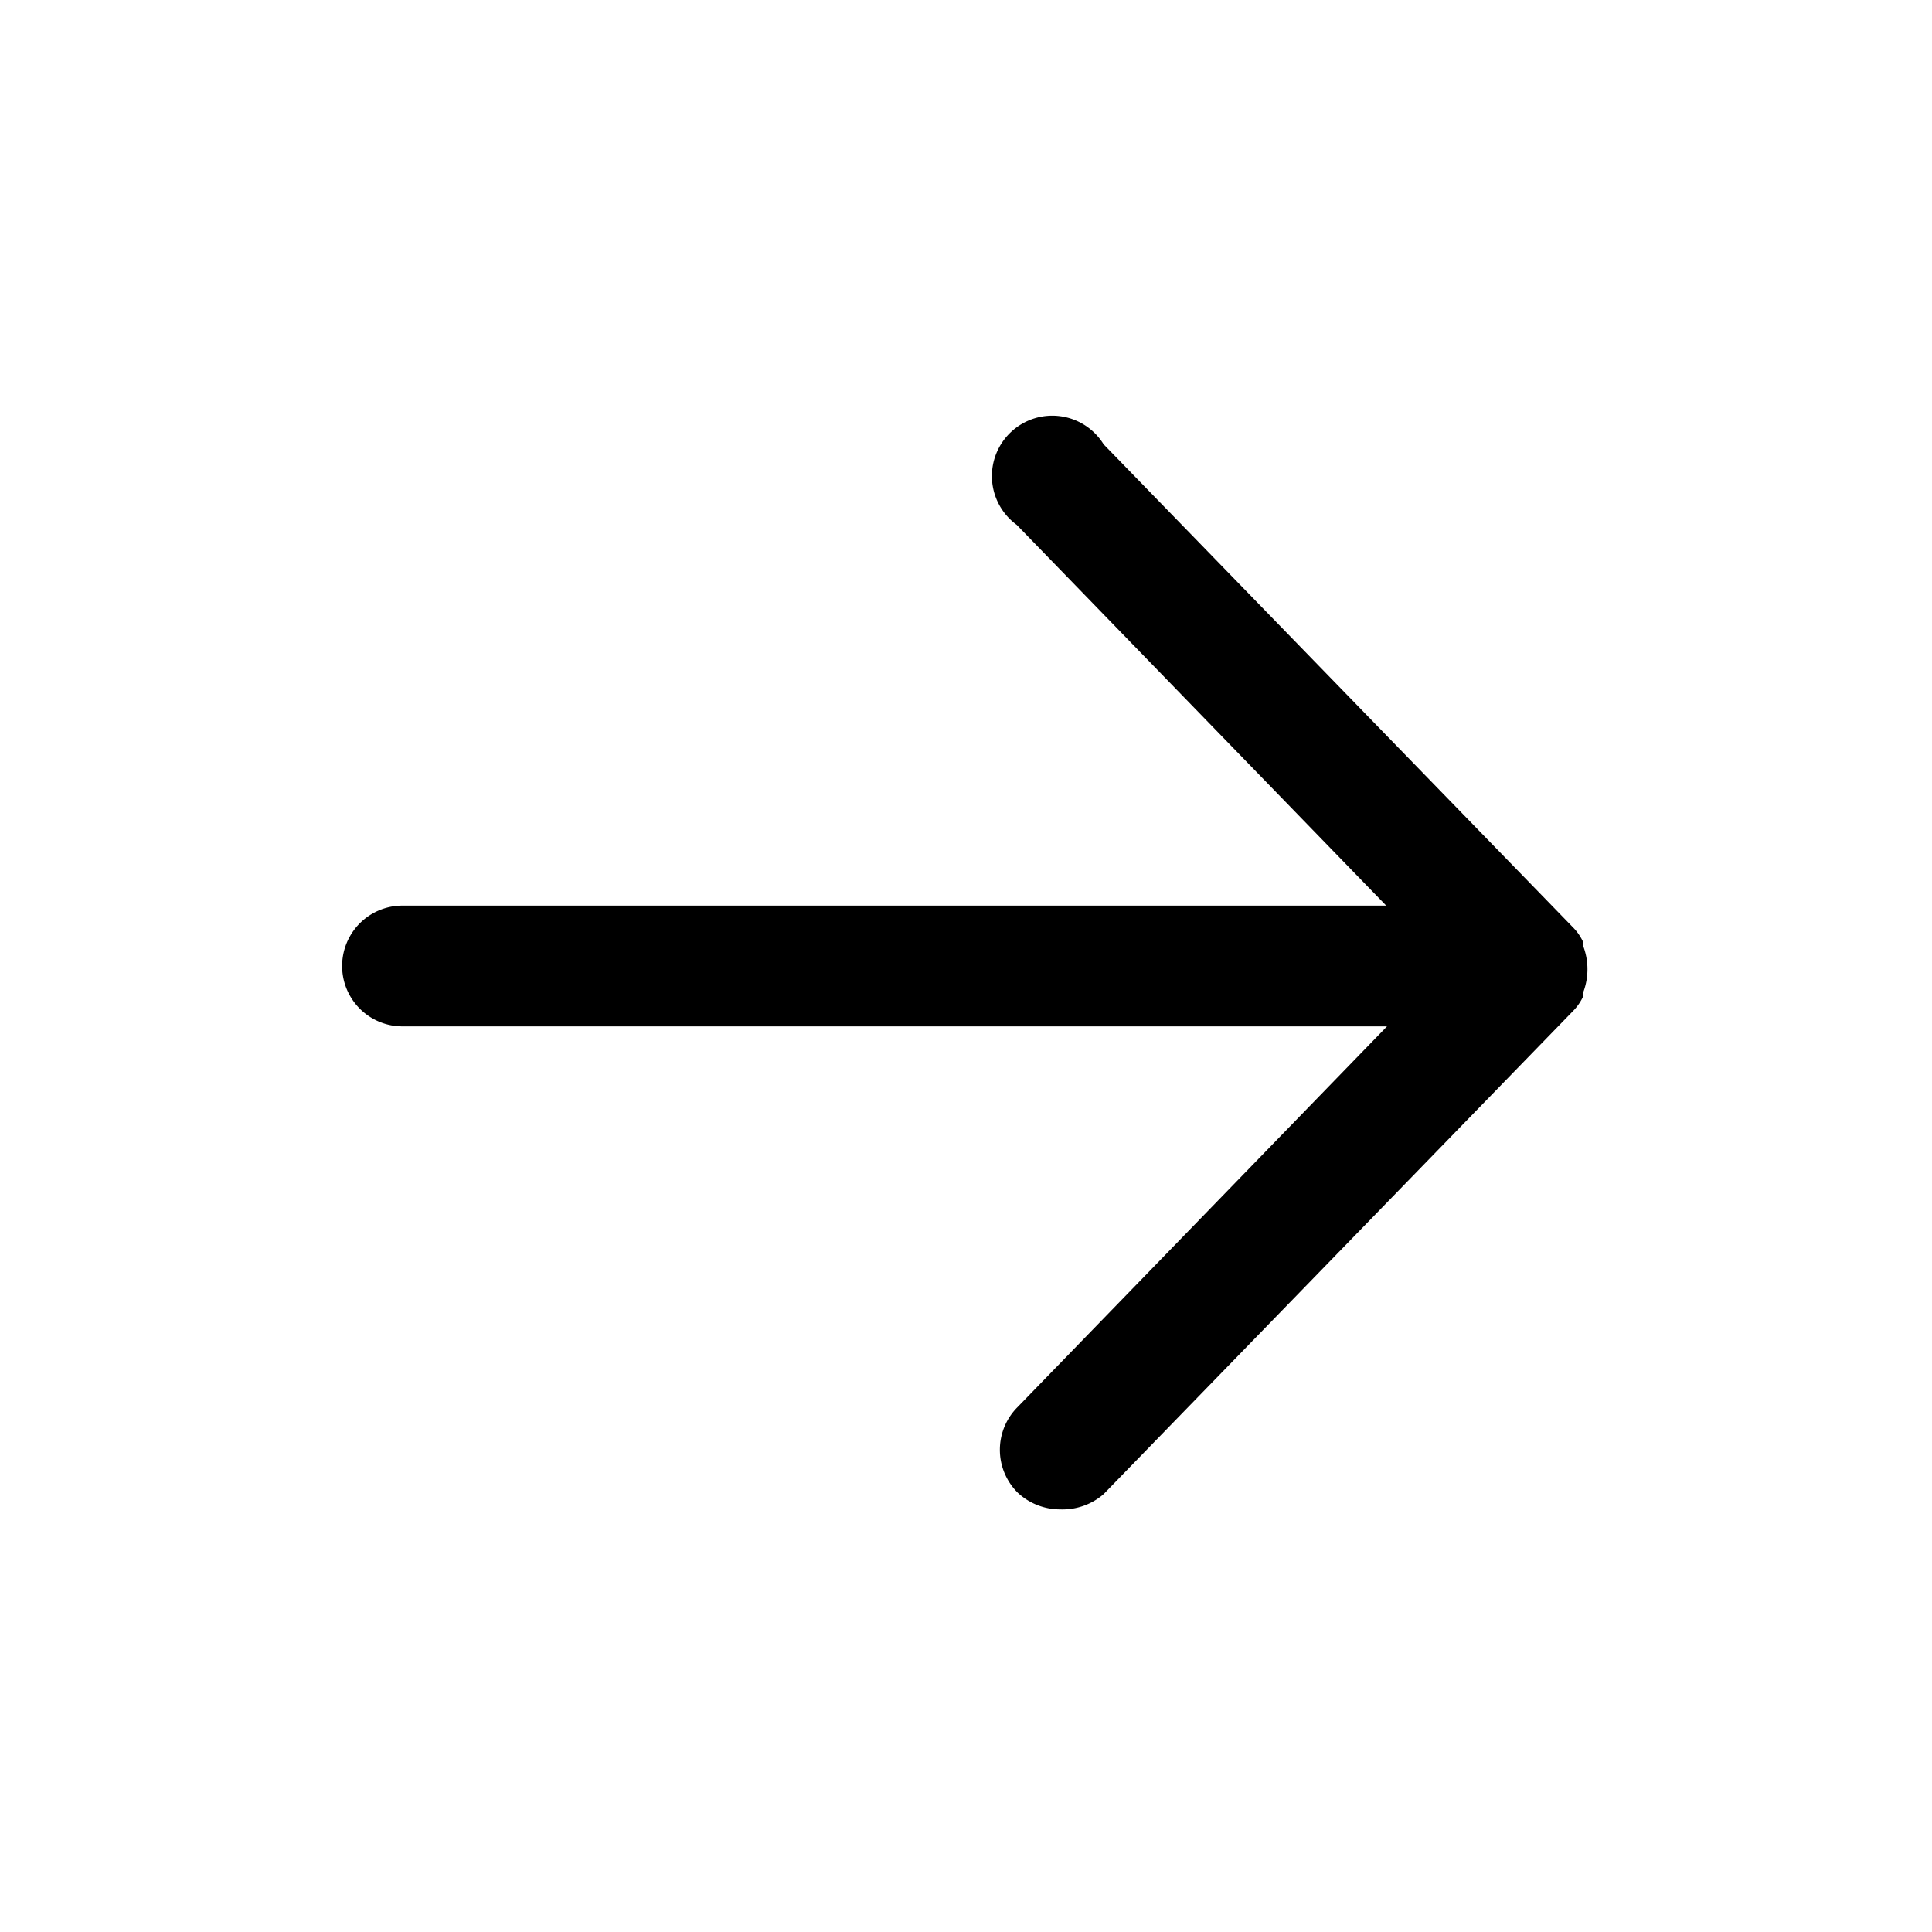 <svg xmlns="http://www.w3.org/2000/svg" viewBox="0 0 24 24"><path d="M13.17,18.75a.77.77,0,0,1-.53-.21.75.75,0,0,1,0-1.06l4.59-4.73H5a.75.75,0,0,1,0-1.5H17.22L12.63,6.52a.75.75,0,1,1,1.08-1l5.83,6a.64.64,0,0,1,.13.19h0s0,0,0,.05a.81.81,0,0,1,0,.56s0,0,0,.05h0a.64.64,0,0,1-.13.19l-5.83,6A.78.78,0,0,1,13.17,18.75Z"/></svg>